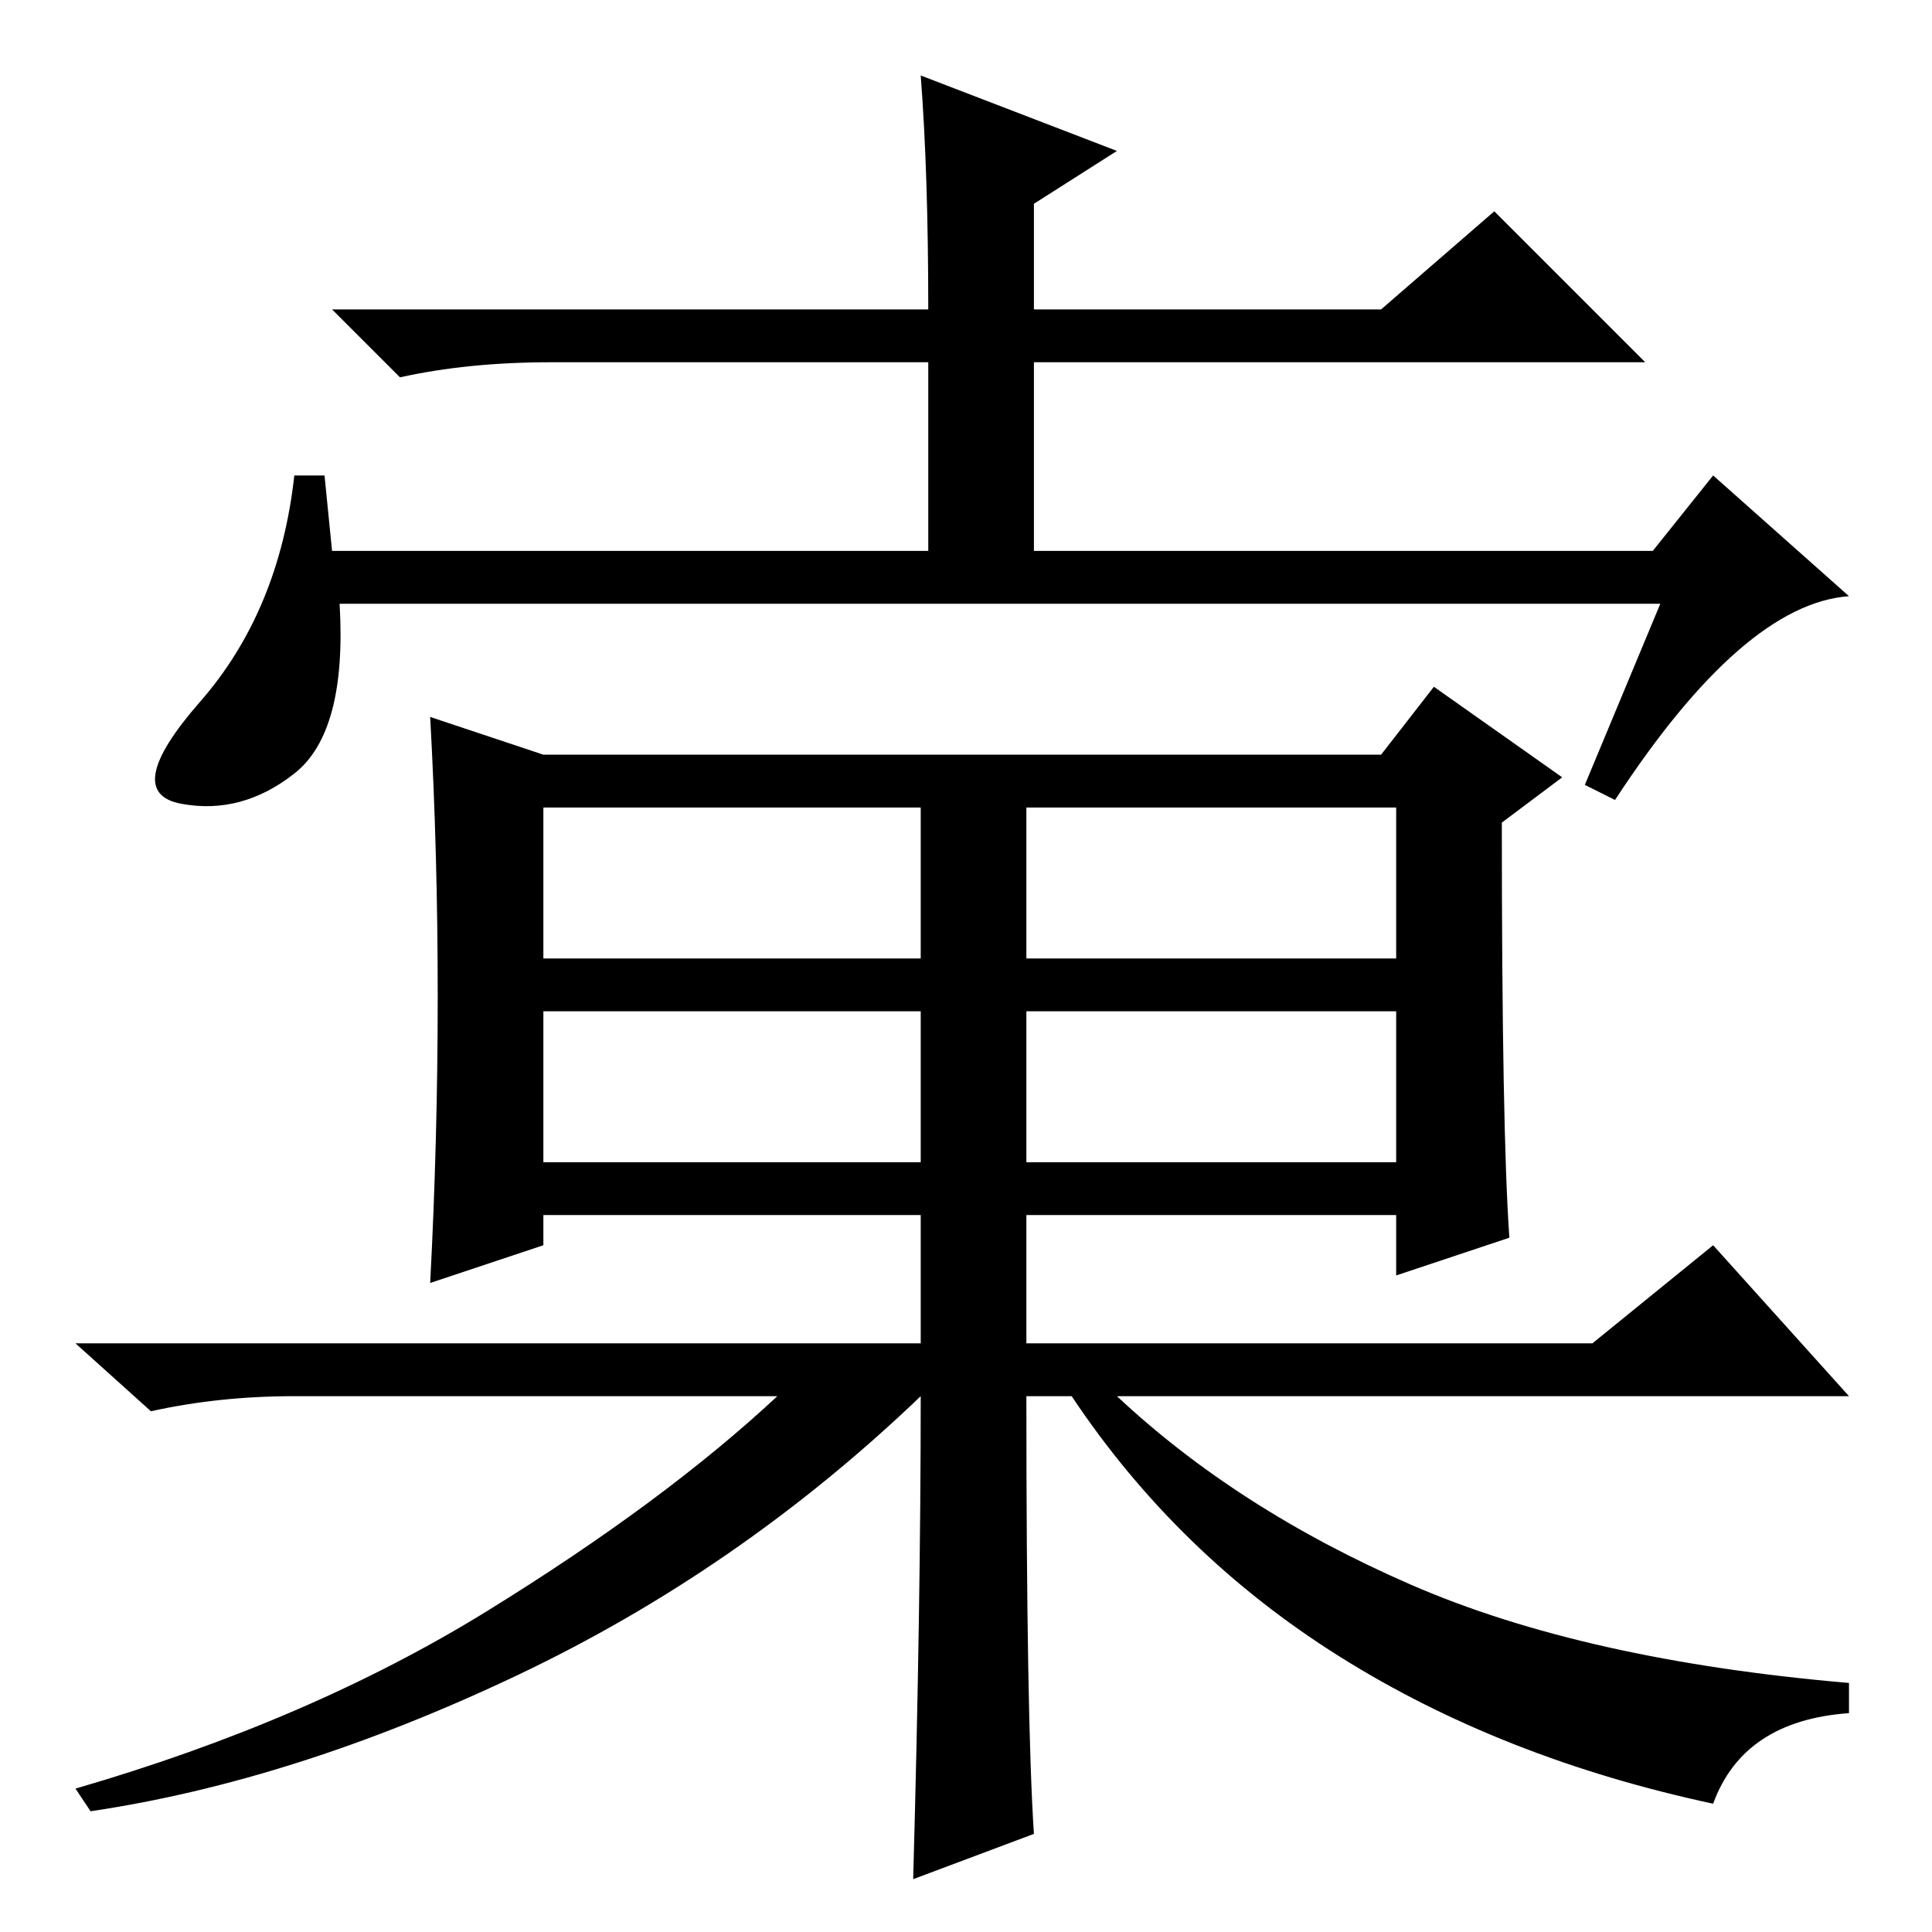 <?xml version="1.0" standalone="no"?>
<!DOCTYPE svg PUBLIC "-//W3C//DTD SVG 1.1//EN" "http://www.w3.org/Graphics/SVG/1.1/DTD/svg11.dtd" >
<svg xmlns="http://www.w3.org/2000/svg" xmlns:xlink="http://www.w3.org/1999/xlink" version="1.1" viewBox="0 -36 256 256">
  <g transform="matrix(1 0 0 -1 0 220)">
   <path fill="currentColor"
d="M122 246l26 -10l-11 -7v-14h46l15 13l20 -20h-81v-25h82l8 10l18 -16q-14 -1 -31 -27l-4 2l10 24h-175q1 -17 -6 -22.5t-15 -4t2.5 13.5t12.5 30h4l1 -10h79v25h-50q-11 0 -20 -2l-9 9h79q0 18 -1 31zM137 13l-16 -6q1 36 1 64q-24 -23 -53.5 -37t-56.5 -18l-2 3
q31 9 54.5 23.5t38.5 28.5h-64q-10 0 -19 -2l-10 9h112v17h-50v-4l-15 -5q1 19 1 38t-1 37l15 -5h111l7 9l17 -12l-8 -6q0 -41 1 -55l-15 -5v8h-49v-17h75l16 13l18 -20h-97q16 -15 39 -25t58 -13v-4q-14 -1 -18 -12q-28 6 -49.5 19.5t-35.5 34.5h-6q0 -43 1 -58zM72 129h50
v20h-50v-20zM136 129h49v20h-49v-20zM72 102h50v20h-50v-20zM136 102h49v20h-49v-20z" />
  </g>

</svg>
